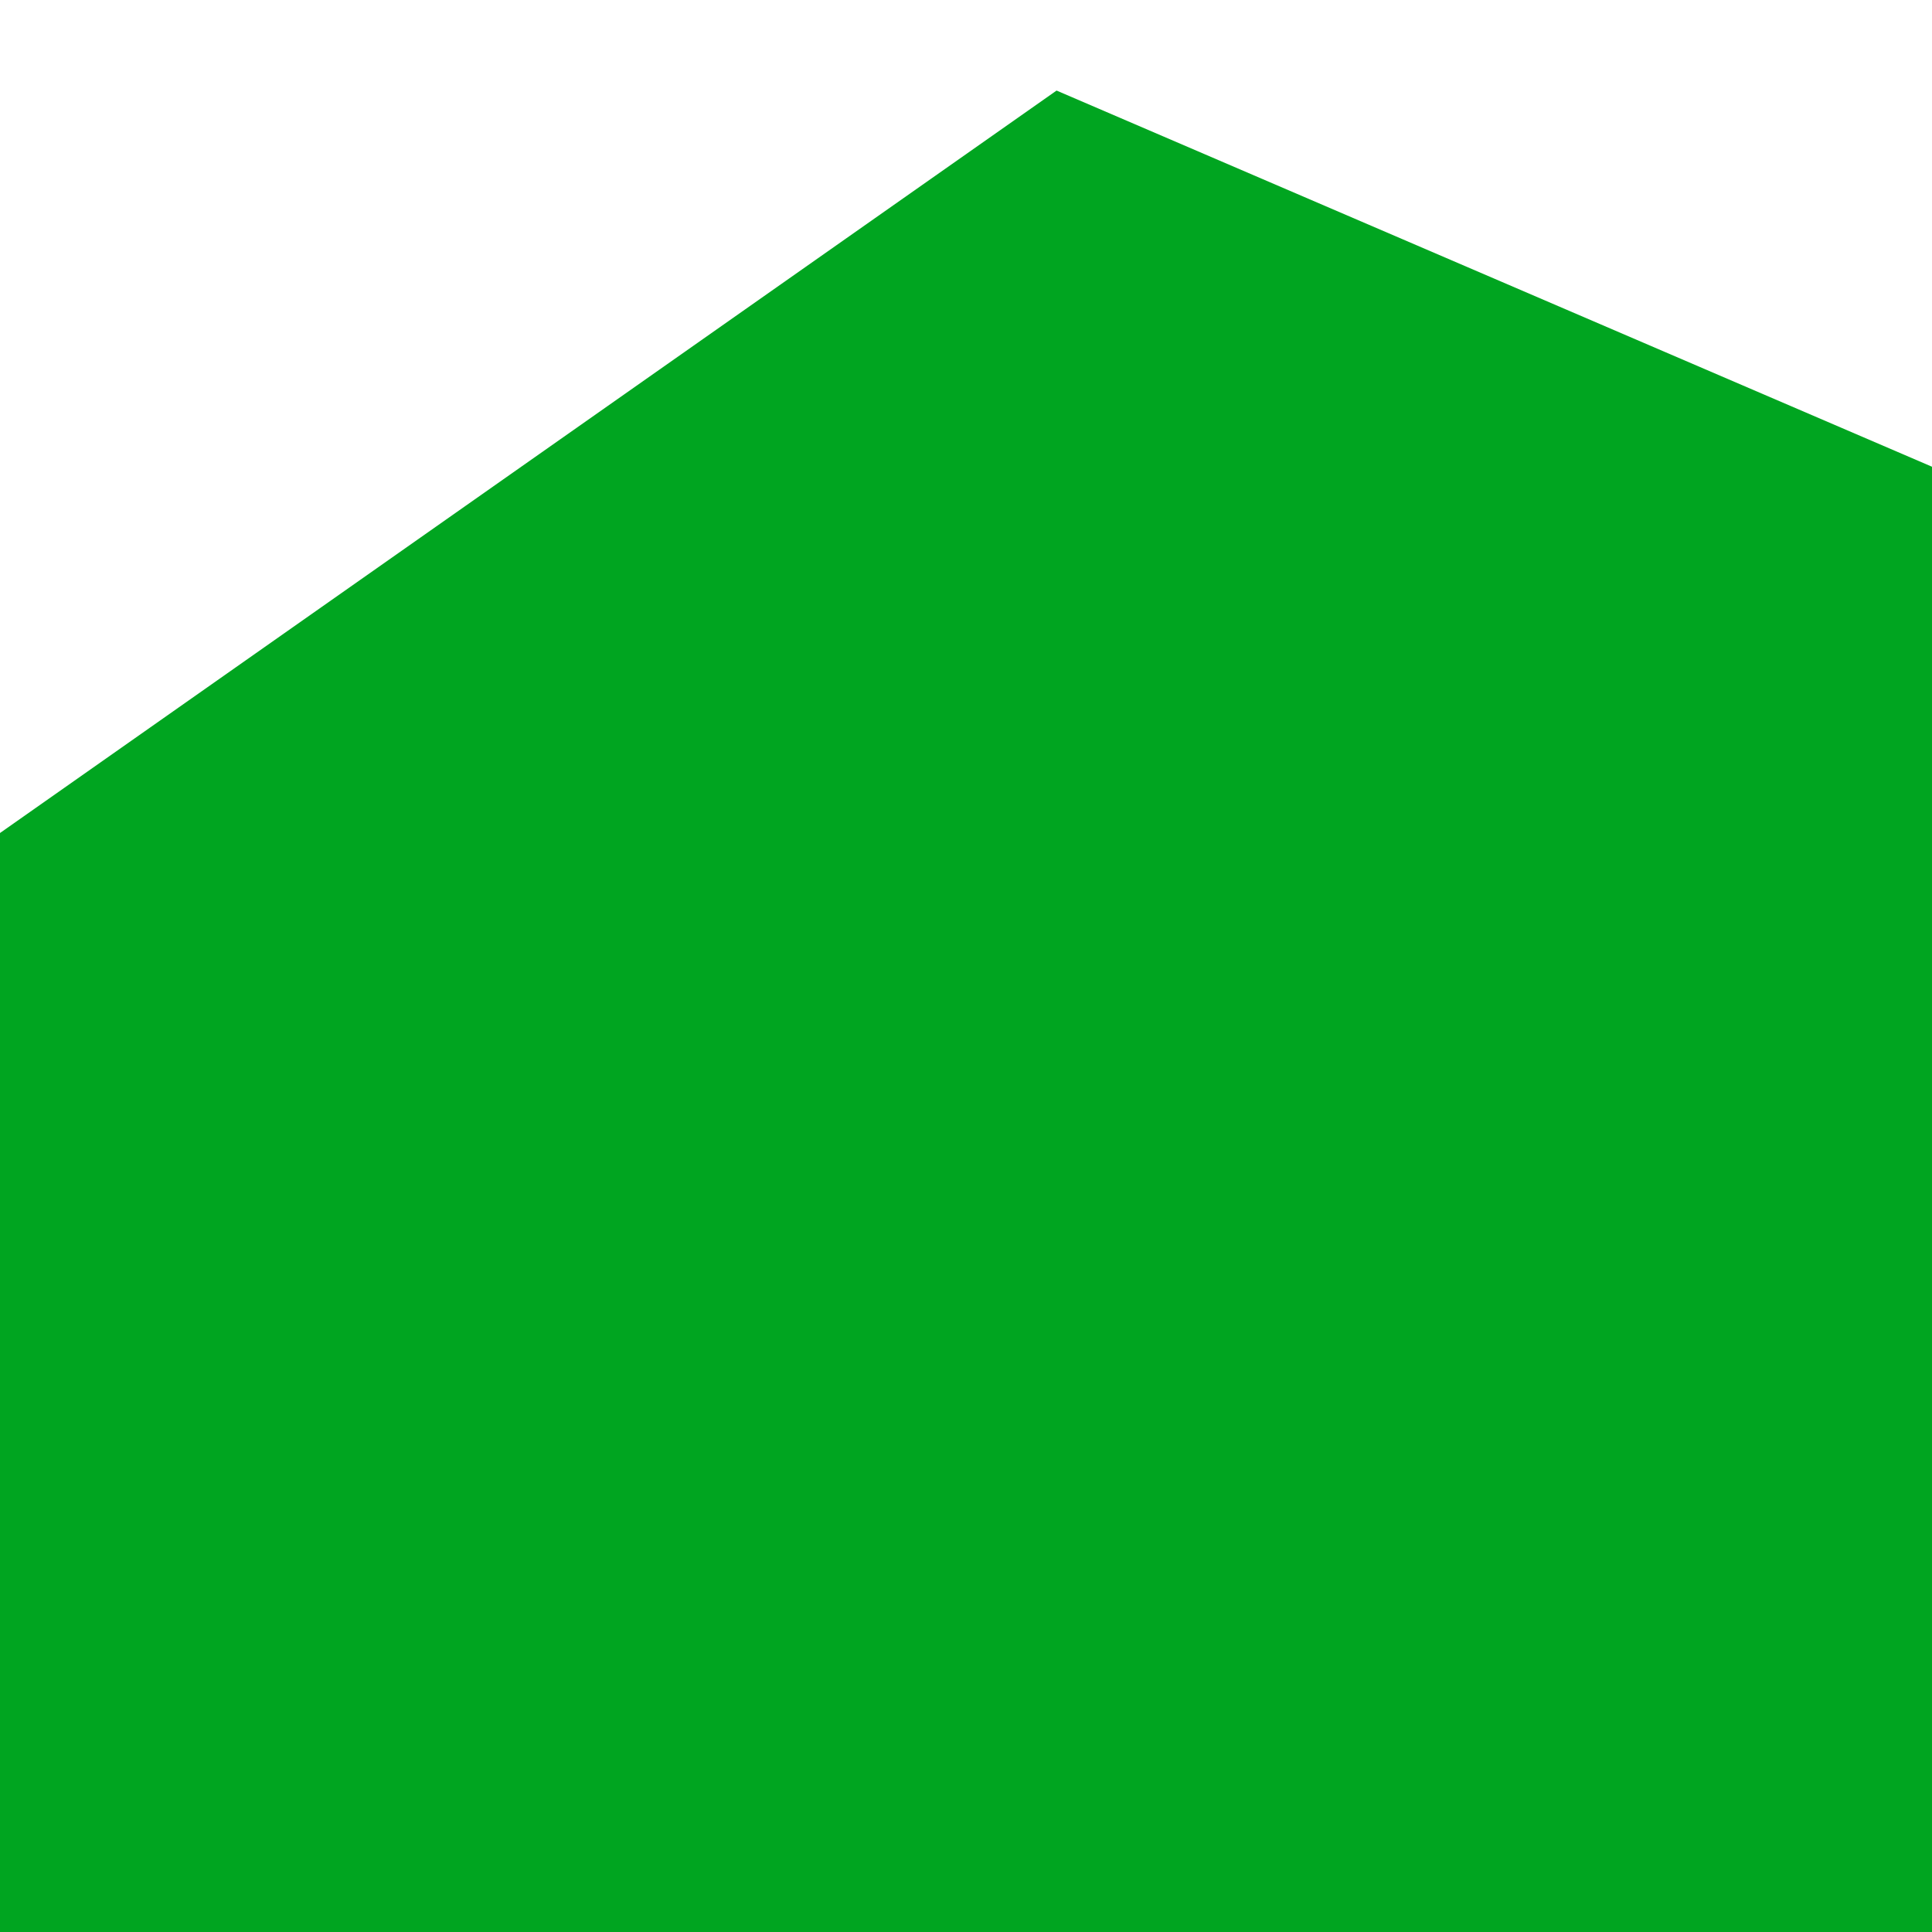 <?xml version="1.0" encoding="UTF-8" standalone="no"?>
<!DOCTYPE svg PUBLIC "-//W3C//DTD SVG 1.1//EN" "http://www.w3.org/Graphics/SVG/1.1/DTD/svg11.dtd">
<svg width="100%" height="100%" viewBox="0 0 32 32" version="1.1" xmlns="http://www.w3.org/2000/svg" xmlns:xlink="http://www.w3.org/1999/xlink"
     xml:space="preserve" style="fill-rule:evenodd;clip-rule:evenodd;stroke-linejoin:round;stroke-miterlimit:2;">
    <rect id="fi-image" x="0" y="-0" width="32" height="32" style="fill:none;"/>
    <clipPath id="_clip1">
        <rect id="fi-image1"  x="0" y="-0" width="32" height="32"/>
    </clipPath>
    <g clip-path="url(#_clip1)">
        <path d="M31,4.23C31,2.446 29.554,1 27.77,1L3.956,1C3.172,1 2.42,1.311 1.866,1.866C1.311,2.42 1,3.172 1,3.956L1,27.947C1,29.633 2.367,31 4.053,31L27.889,31C29.607,31 31,29.607 31,27.889L31,4.23Z" style="fill:none;"/>
        <path d="M33.5,8.375L17.5,1.5L-1,14.5L-0.5,33.5L33,33.5L33.5,8.375Z" style="fill:#00a520;"/>
    </g>
</svg>
